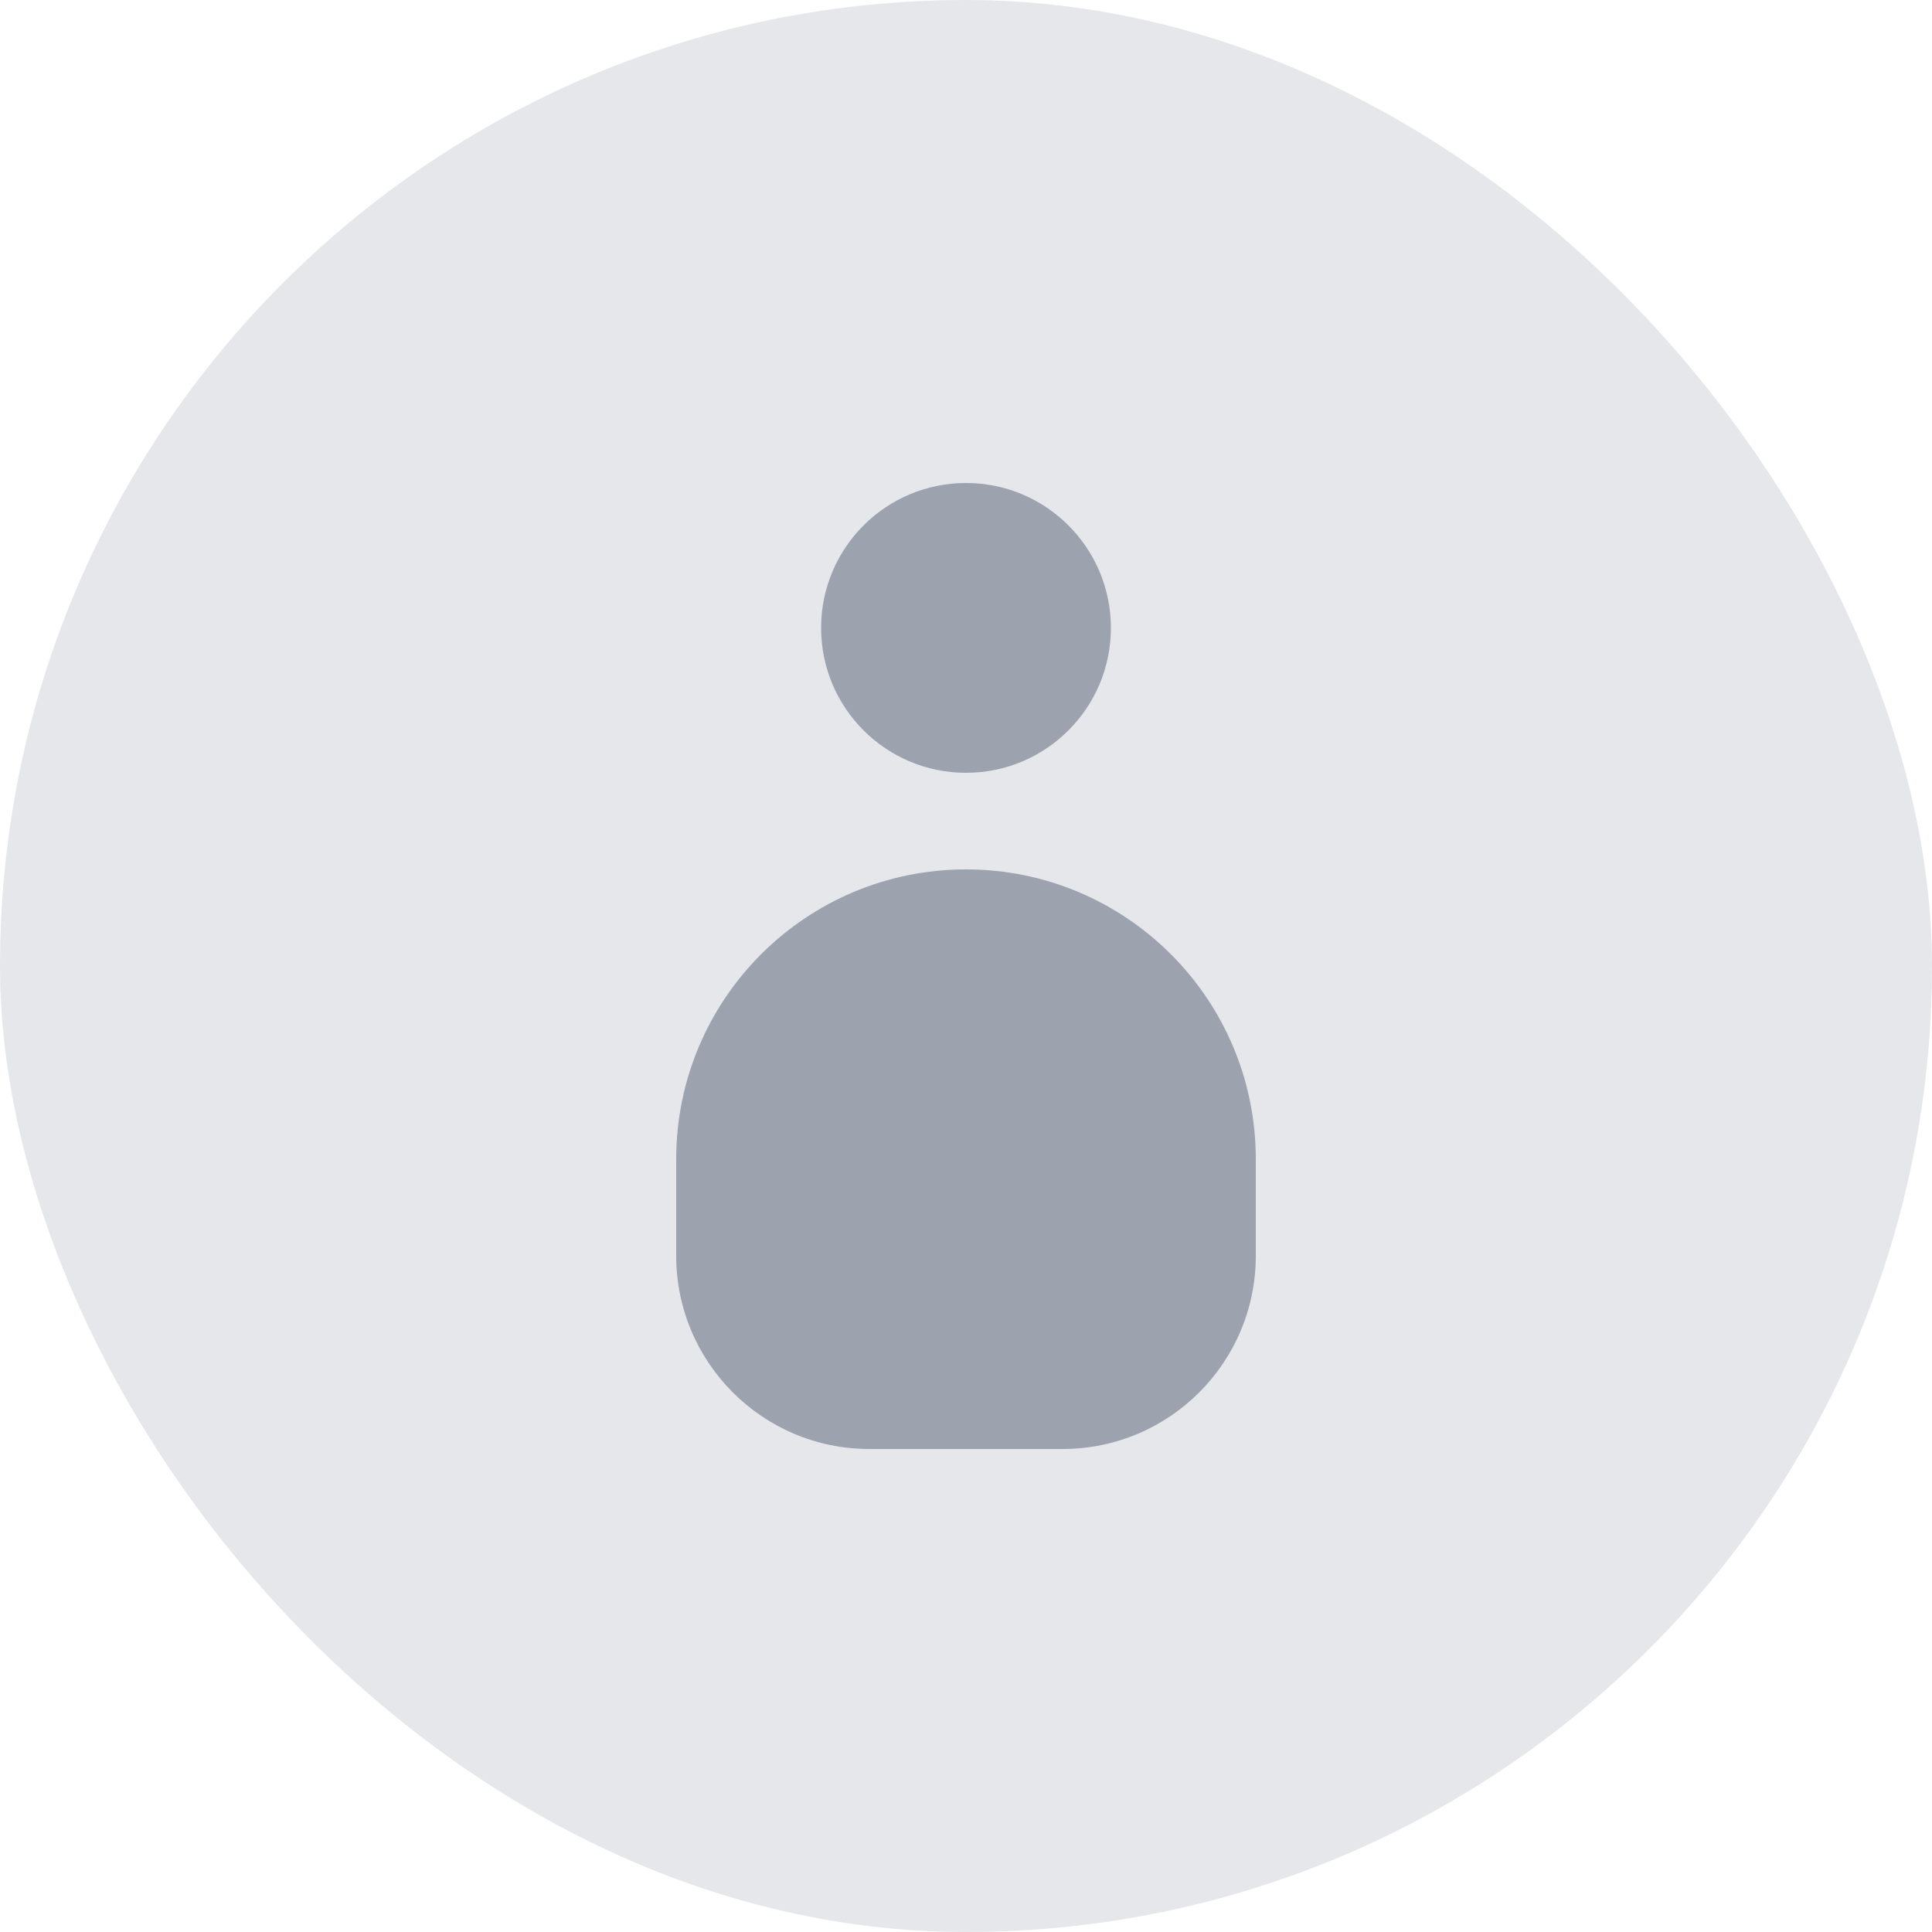 <svg width="40" height="40" viewBox="0 0 40 40" fill="none" xmlns="http://www.w3.org/2000/svg">
  <rect width="40" height="40" rx="20" fill="#E5E7EB"/>
  <path d="M20 16C21.657 16 23 14.657 23 13C23 11.343 21.657 10 20 10C18.343 10 17 11.343 17 13C17 14.657 18.343 16 20 16Z" fill="#9CA3AF"/>
  <path d="M20 18C16.686 18 14 20.686 14 24V26C14 28.209 15.791 30 18 30H22C24.209 30 26 28.209 26 26V24C26 20.686 23.314 18 20 18Z" fill="#9CA3AF"/>
</svg>
